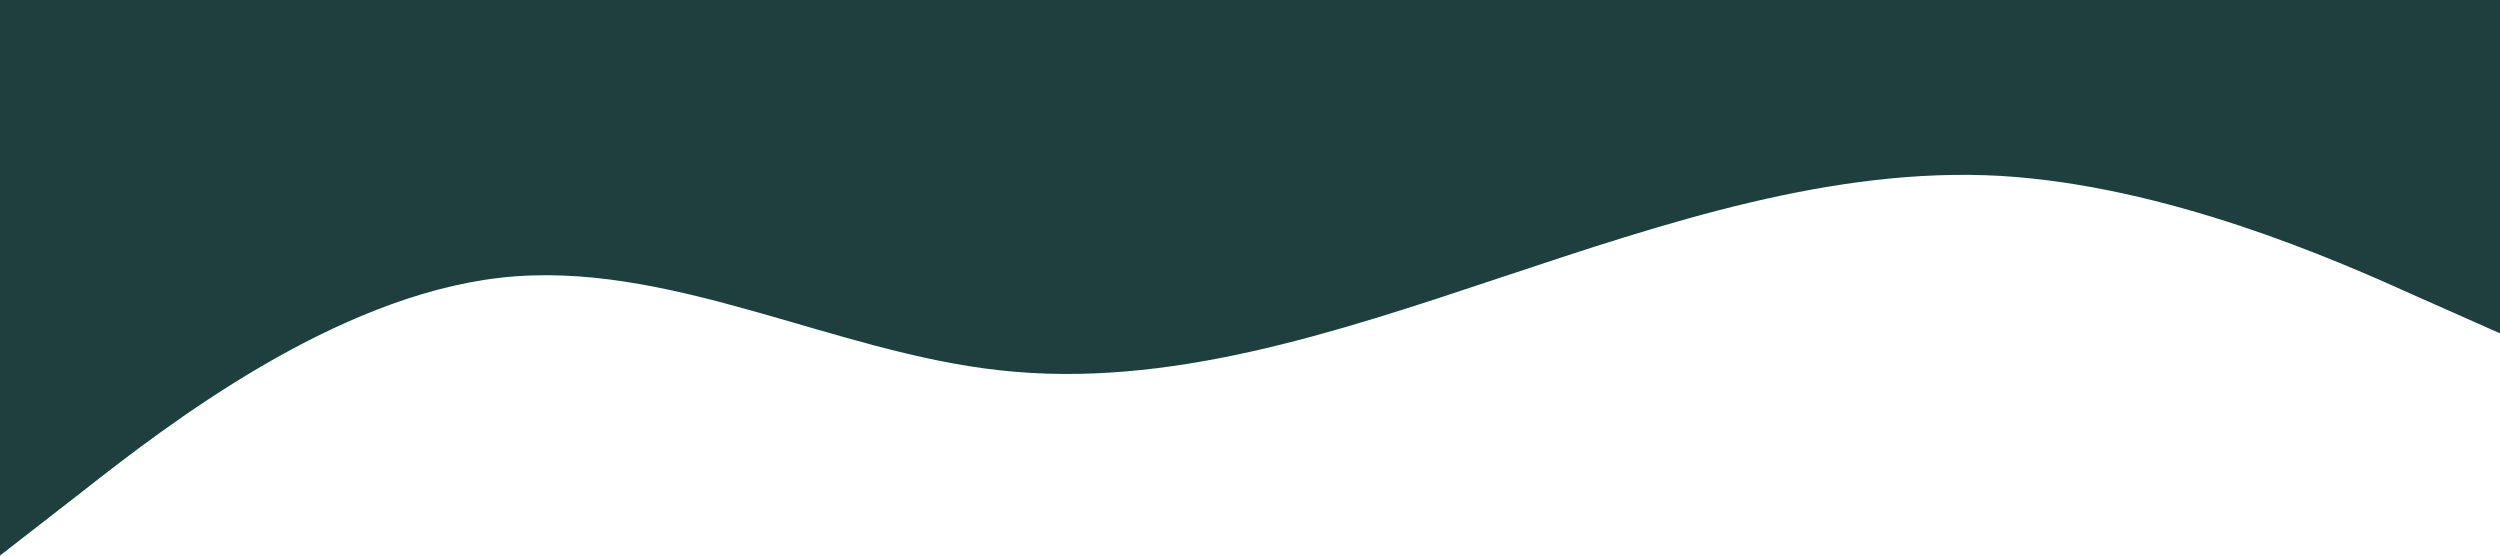 <?xml version="1.0" standalone="no"?><svg xmlns="http://www.w3.org/2000/svg" viewBox="0 0 1440 320"><path fill="#1f3f3f" fill-opacity="1" d="M0,320L48,282.7C96,245,192,171,288,160C384,149,480,203,576,213.3C672,224,768,192,864,160C960,128,1056,96,1152,101.3C1248,107,1344,149,1392,170.7L1440,192L1440,0L1392,0C1344,0,1248,0,1152,0C1056,0,960,0,864,0C768,0,672,0,576,0C480,0,384,0,288,0C192,0,96,0,48,0L0,0Z"></path></svg>